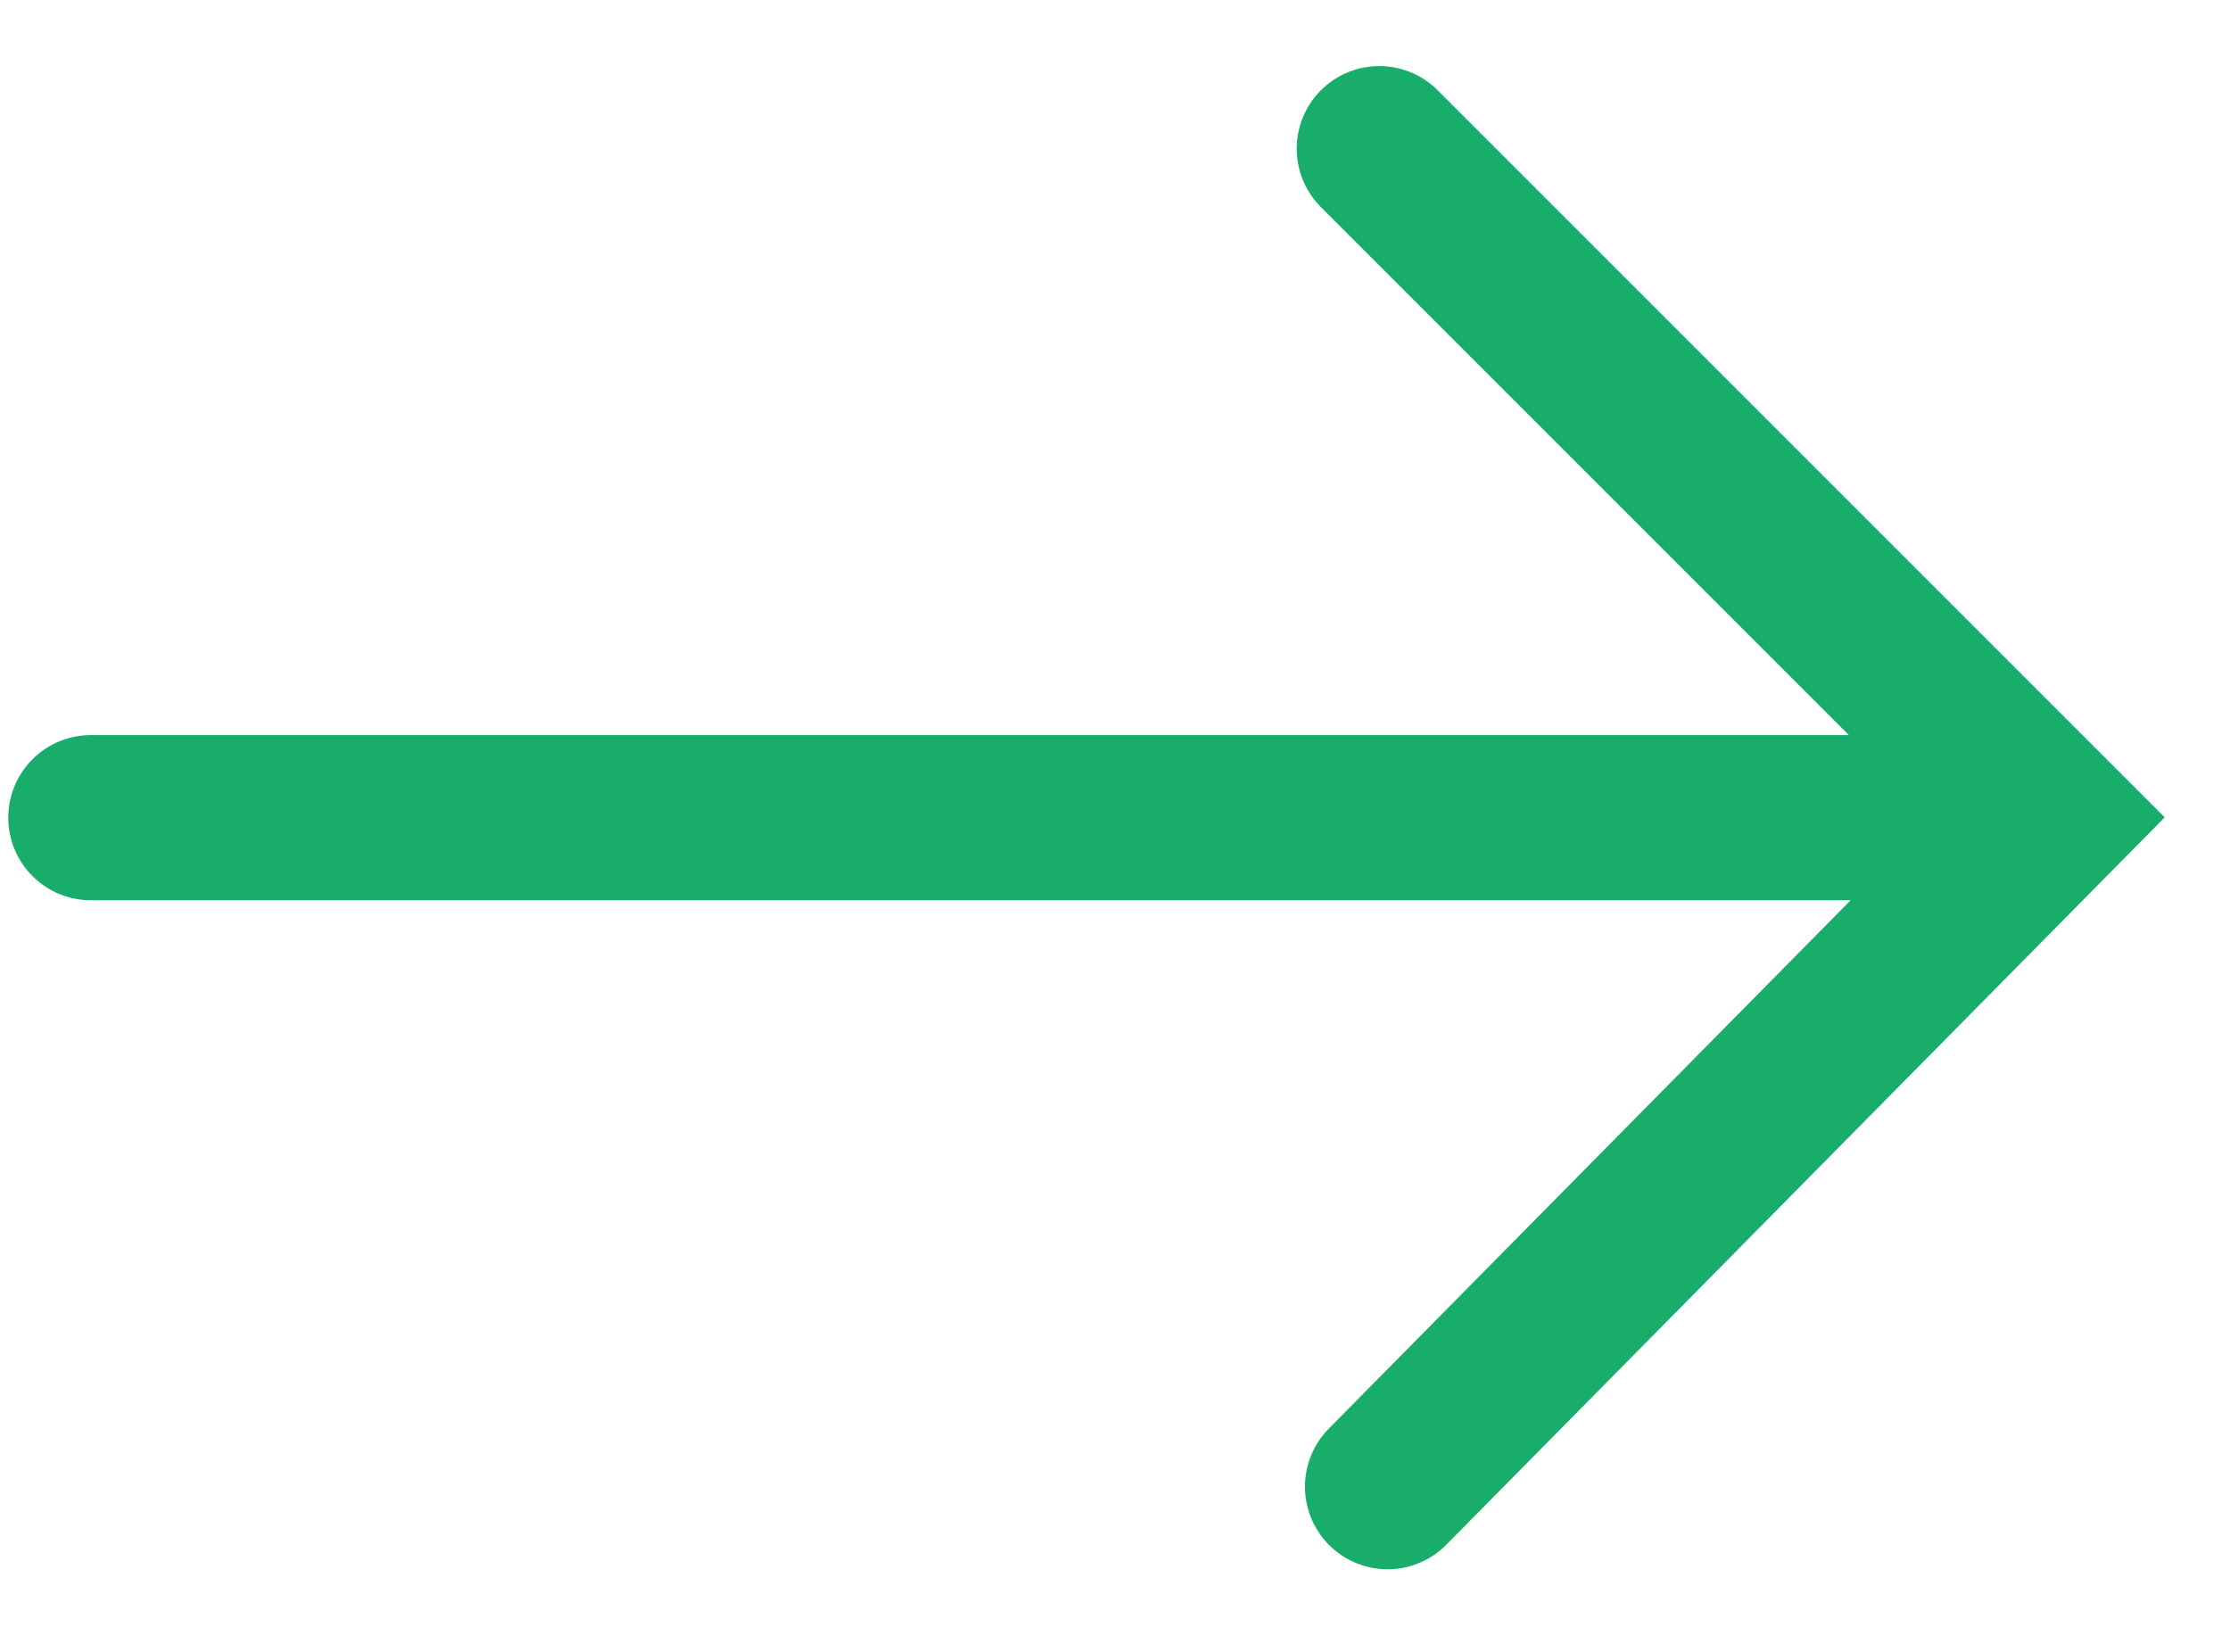 <?xml version="1.0" encoding="utf-8"?>
<!-- Generator: Adobe Illustrator 25.0.0, SVG Export Plug-In . SVG Version: 6.00 Build 0)  -->
<svg version="1.1" id="Layer_1" xmlns="http://www.w3.org/2000/svg" xmlns:xlink="http://www.w3.org/1999/xlink" x="0px" y="0px"
	 viewBox="0 0 27 20" style="enable-background:new 0 0 27 20;" xml:space="preserve">
<style type="text/css">
	.st0{fill:none;stroke:#18AD6A;stroke-width:2;stroke-linecap:round;stroke-miterlimit:10;}
</style>
<path class="st0" d="M1.1,9.9l23.4,0"/>
<path class="st0" d="M16.7,1.8l8.1,8.1L16.8,18"/>
</svg>
